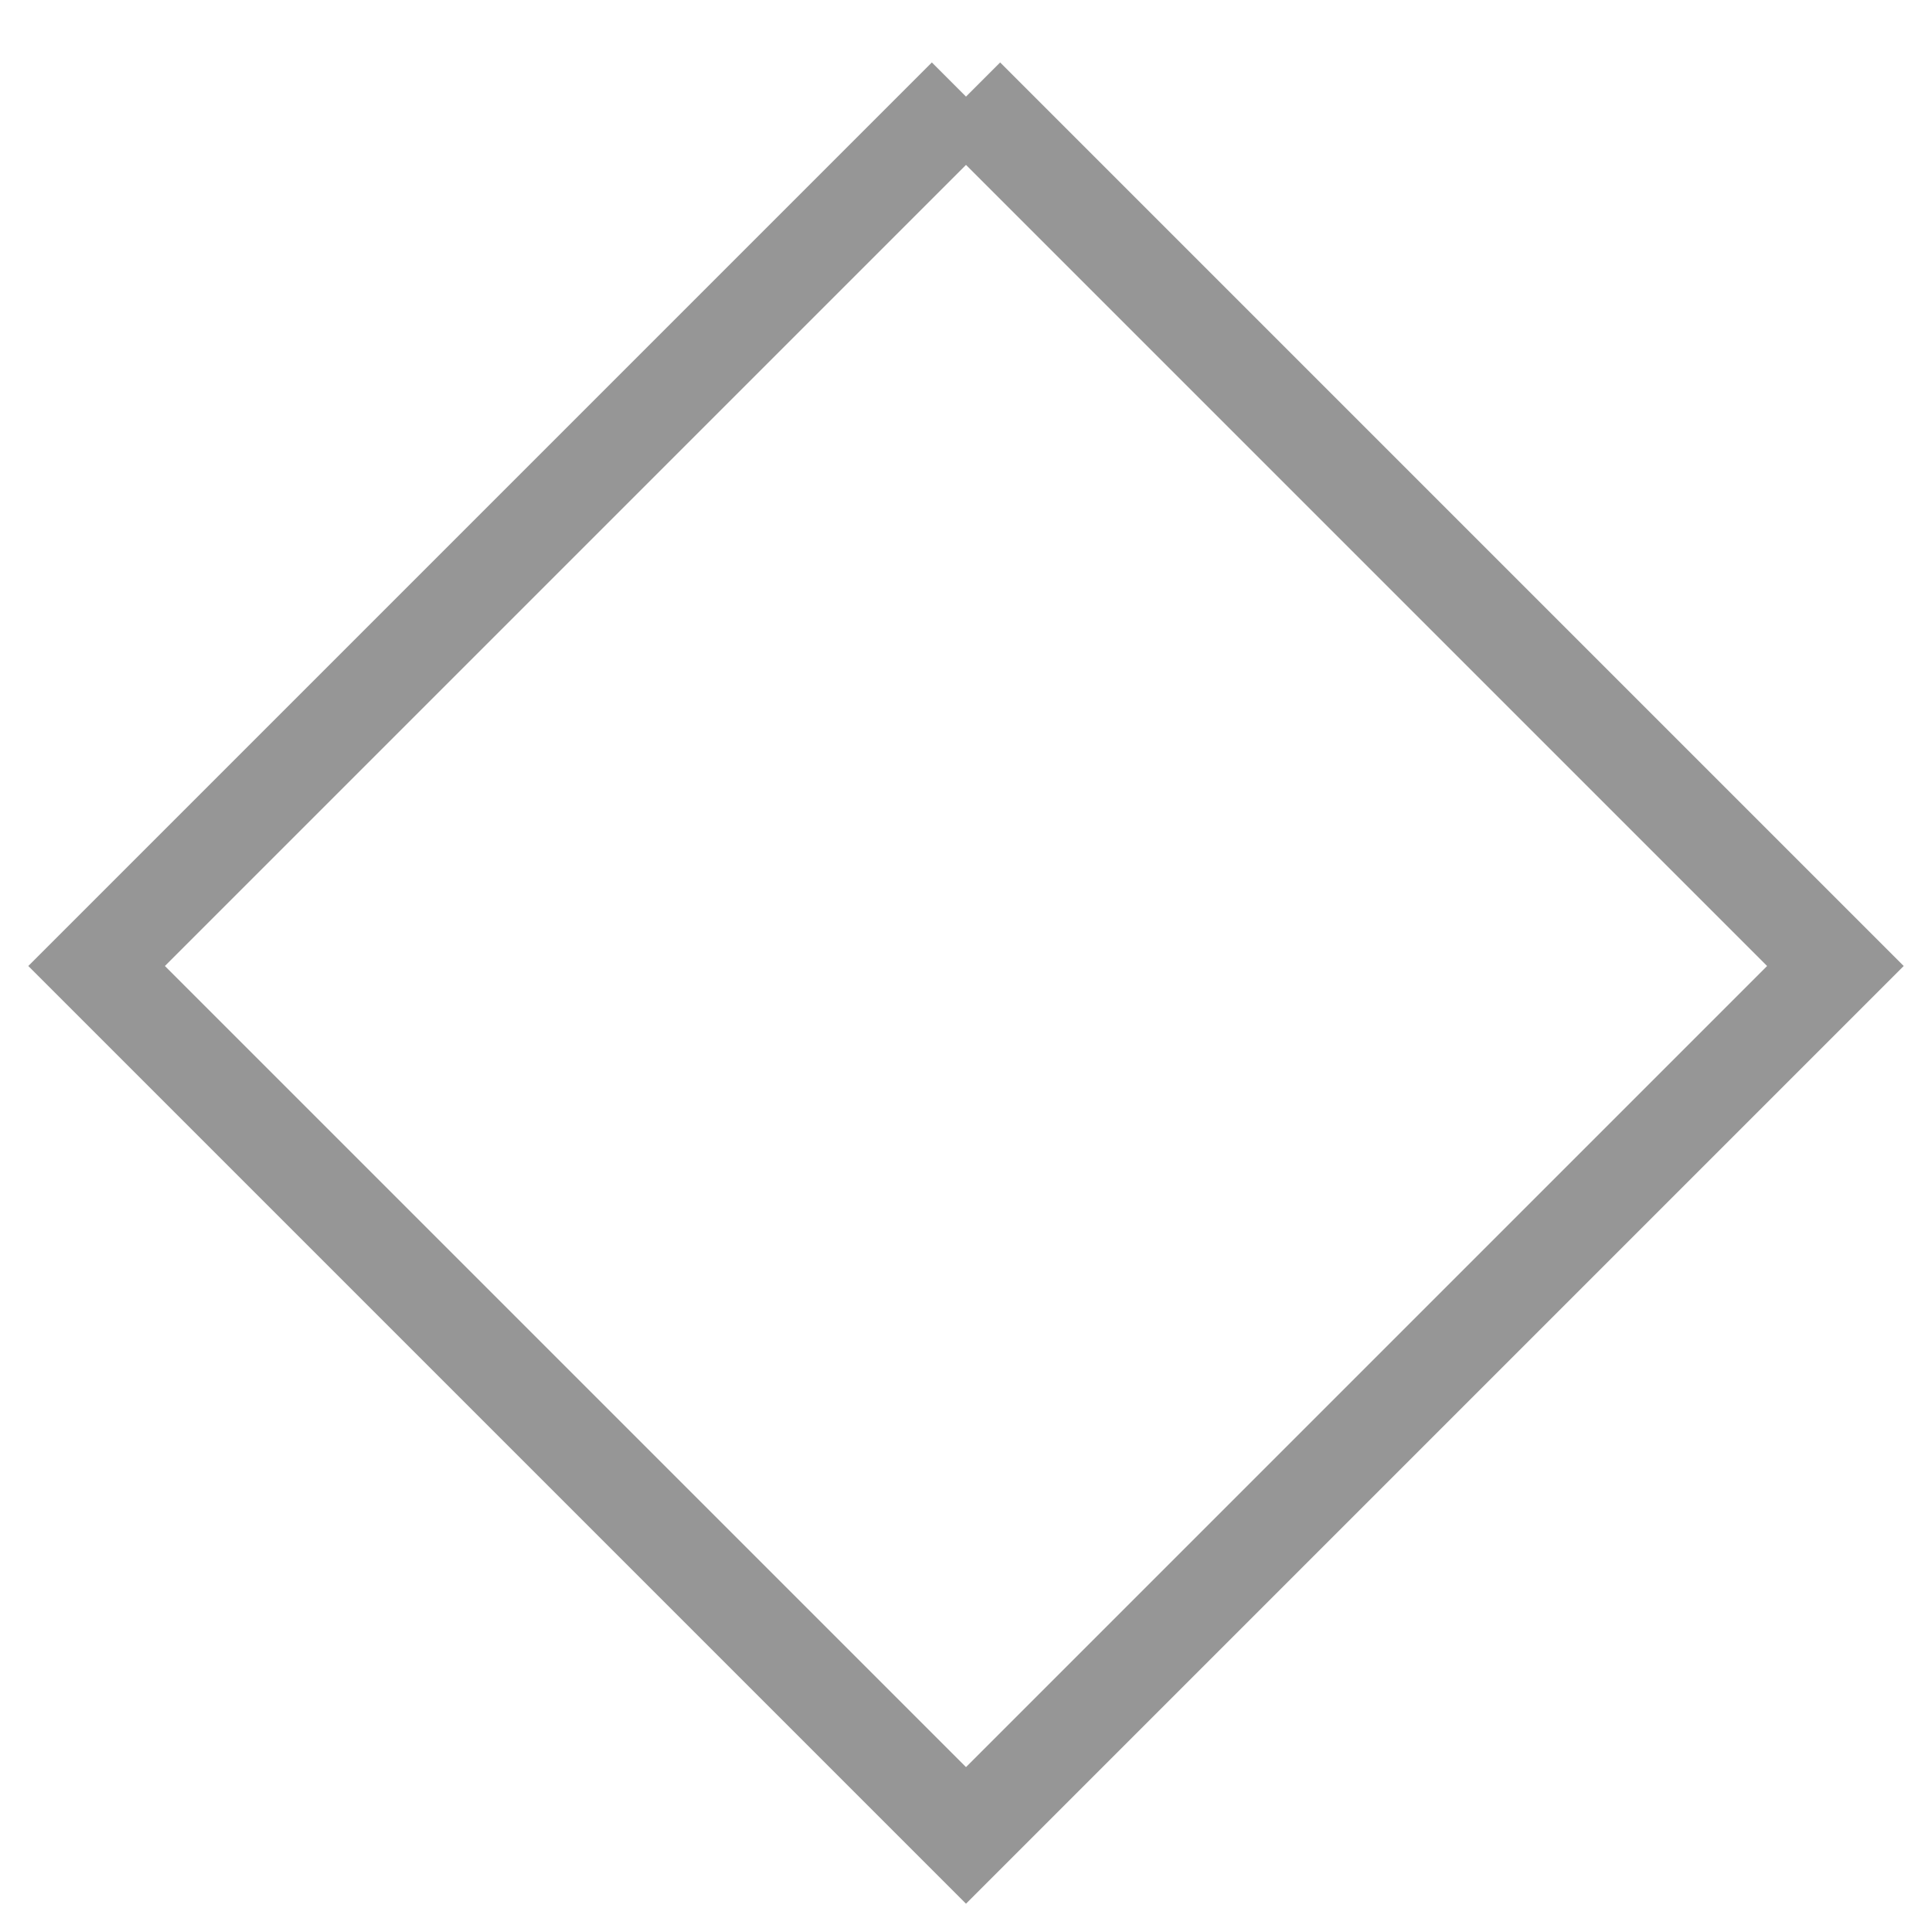 <?xml version="1.0"?>
<svg xmlns="http://www.w3.org/2000/svg" width="1" height="1">
	<path d="M 0.5 0.05  0.05 0.5  0.5 0.95  0.95 0.5  0.5 0.05" style="fill:transparent; stroke:rgb(150,150,150); stroke-width:0.05" />
</svg>

